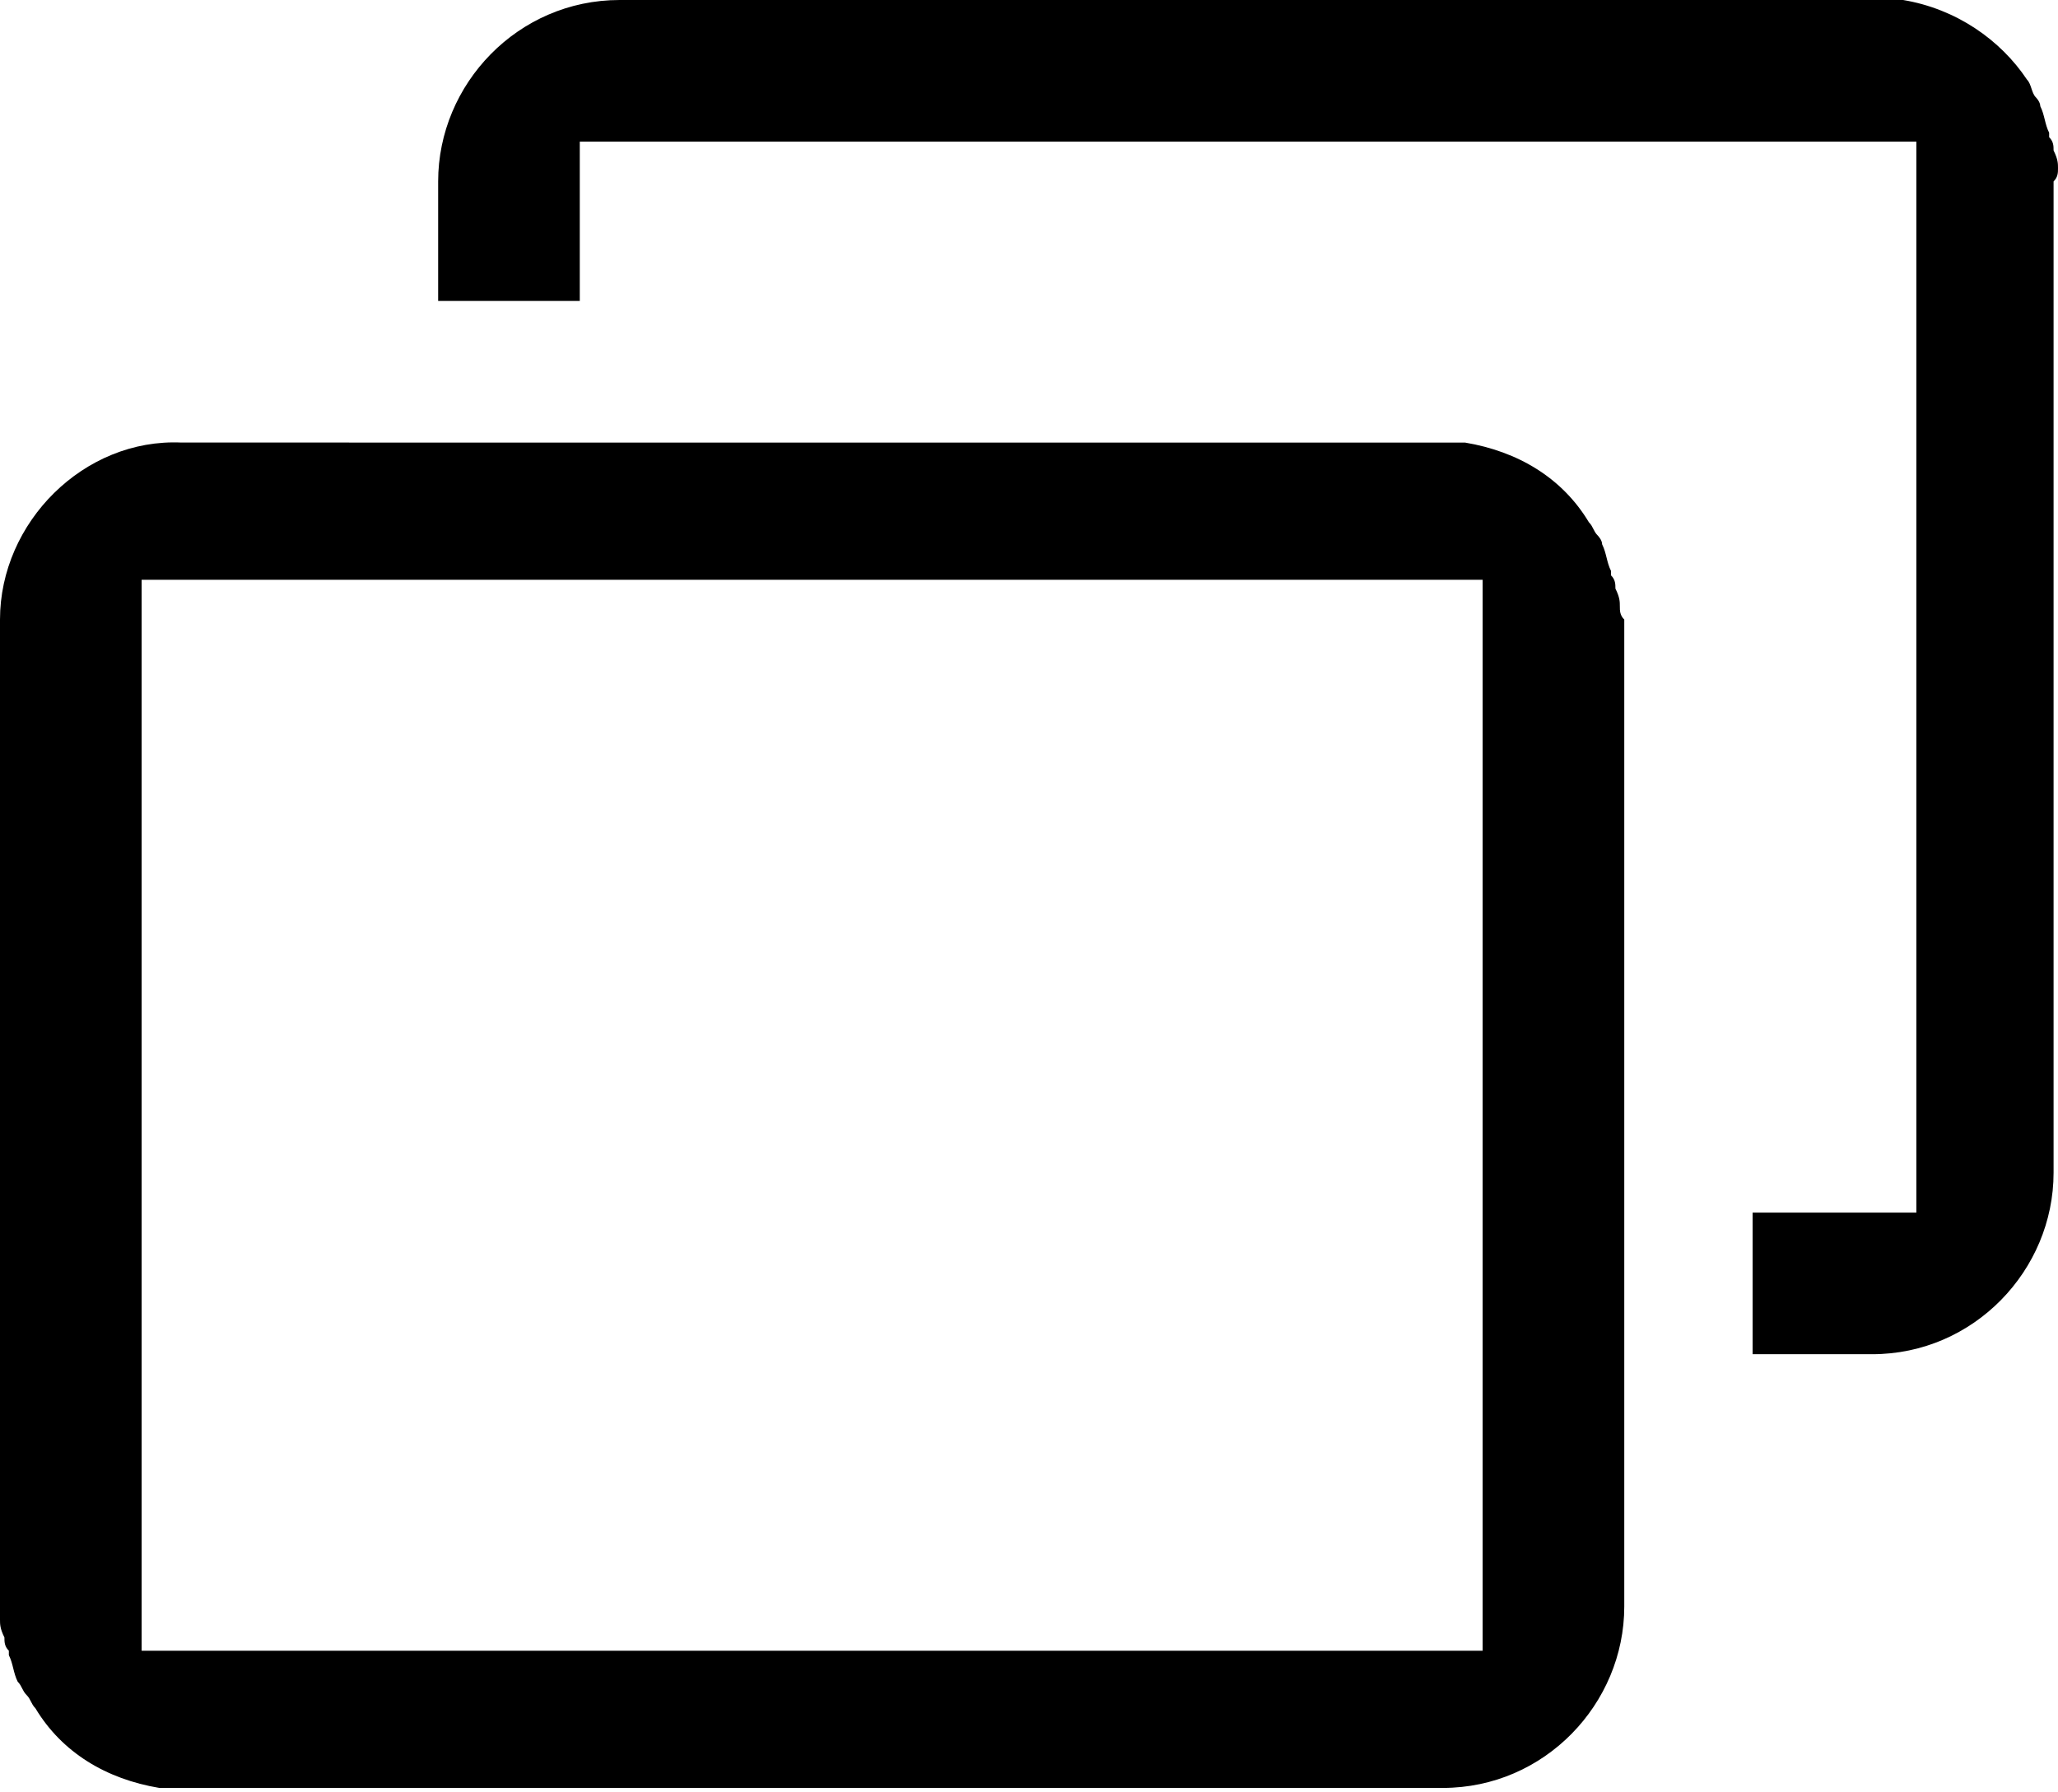 <?xml version="1.0" encoding="utf-8"?>
<!-- Generator: Adobe Illustrator 18.1.1, SVG Export Plug-In . SVG Version: 6.00 Build 0)  -->
<svg version="1.1" id="Layer_1" xmlns="http://www.w3.org/2000/svg" xmlns:xlink="http://www.w3.org/1999/xlink" x="0px" y="0px"
	 viewBox="0 0 46.5 40.5" enable-background="new 0 0 46.5 40.5" xml:space="preserve">
<g>
	<path d="M46.5,3.8c0-0.1,0-0.2-0.1-0.4c0-0.1,0-0.2-0.1-0.3c0,0,0,0,0-0.1c-0.1-0.2-0.1-0.4-0.2-0.6c0-0.1-0.1-0.2-0.1-0.2
		c-0.1-0.1-0.1-0.3-0.2-0.4C45.2,0.9,44.2,0.2,43,0c-0.2,0-0.4,0-0.6,0H14c-2.3,0-4.1,1.9-4.1,4.1v2.7h3.2V3.2h30.2v24.2h-3.7v3.2
		c0.7,0,2.7,0,2.7,0c2.3,0,4.1-1.9,4.1-4.1V4.1C46.5,4,46.5,3.9,46.5,3.8z"/>
	<path d="M36.6,13.7c0-0.1,0-0.2-0.1-0.4c0-0.1,0-0.2-0.1-0.3c0,0,0,0,0-0.1c-0.1-0.2-0.1-0.4-0.2-0.6c0-0.1-0.1-0.2-0.1-0.2
		C36,12,36,11.9,35.9,11.8c-0.6-1-1.6-1.6-2.8-1.8c-0.2,0-0.4,0-0.6,0H4.1C1.9,9.9,0,11.8,0,14v22.3c0,0.1,0,0.2,0,0.3
		c0,0.1,0,0.2,0.1,0.4c0,0.1,0,0.2,0.1,0.3c0,0,0,0.1,0,0.1c0.1,0.2,0.1,0.4,0.2,0.6c0.1,0.1,0.1,0.2,0.2,0.3
		c0.1,0.1,0.1,0.2,0.2,0.3c0.6,1,1.6,1.6,2.8,1.8c0.2,0,29,0,29,0c2.3,0,4.1-1.9,4.1-4.1V14C36.6,13.9,36.6,13.8,36.6,13.7z
		 M33.4,37.3H3.2V13.1h5.2h3.2h21.9V37.3z"/>
</g>
<g>
</g>
<g>
</g>
<g>
</g>
<g>
</g>
<g>
</g>
<g>
</g>
<g>
</g>
<g>
</g>
<g>
</g>
<g>
</g>
<g>
</g>
<g>
</g>
<g>
</g>
<g>
</g>
<g>
</g>
</svg>
